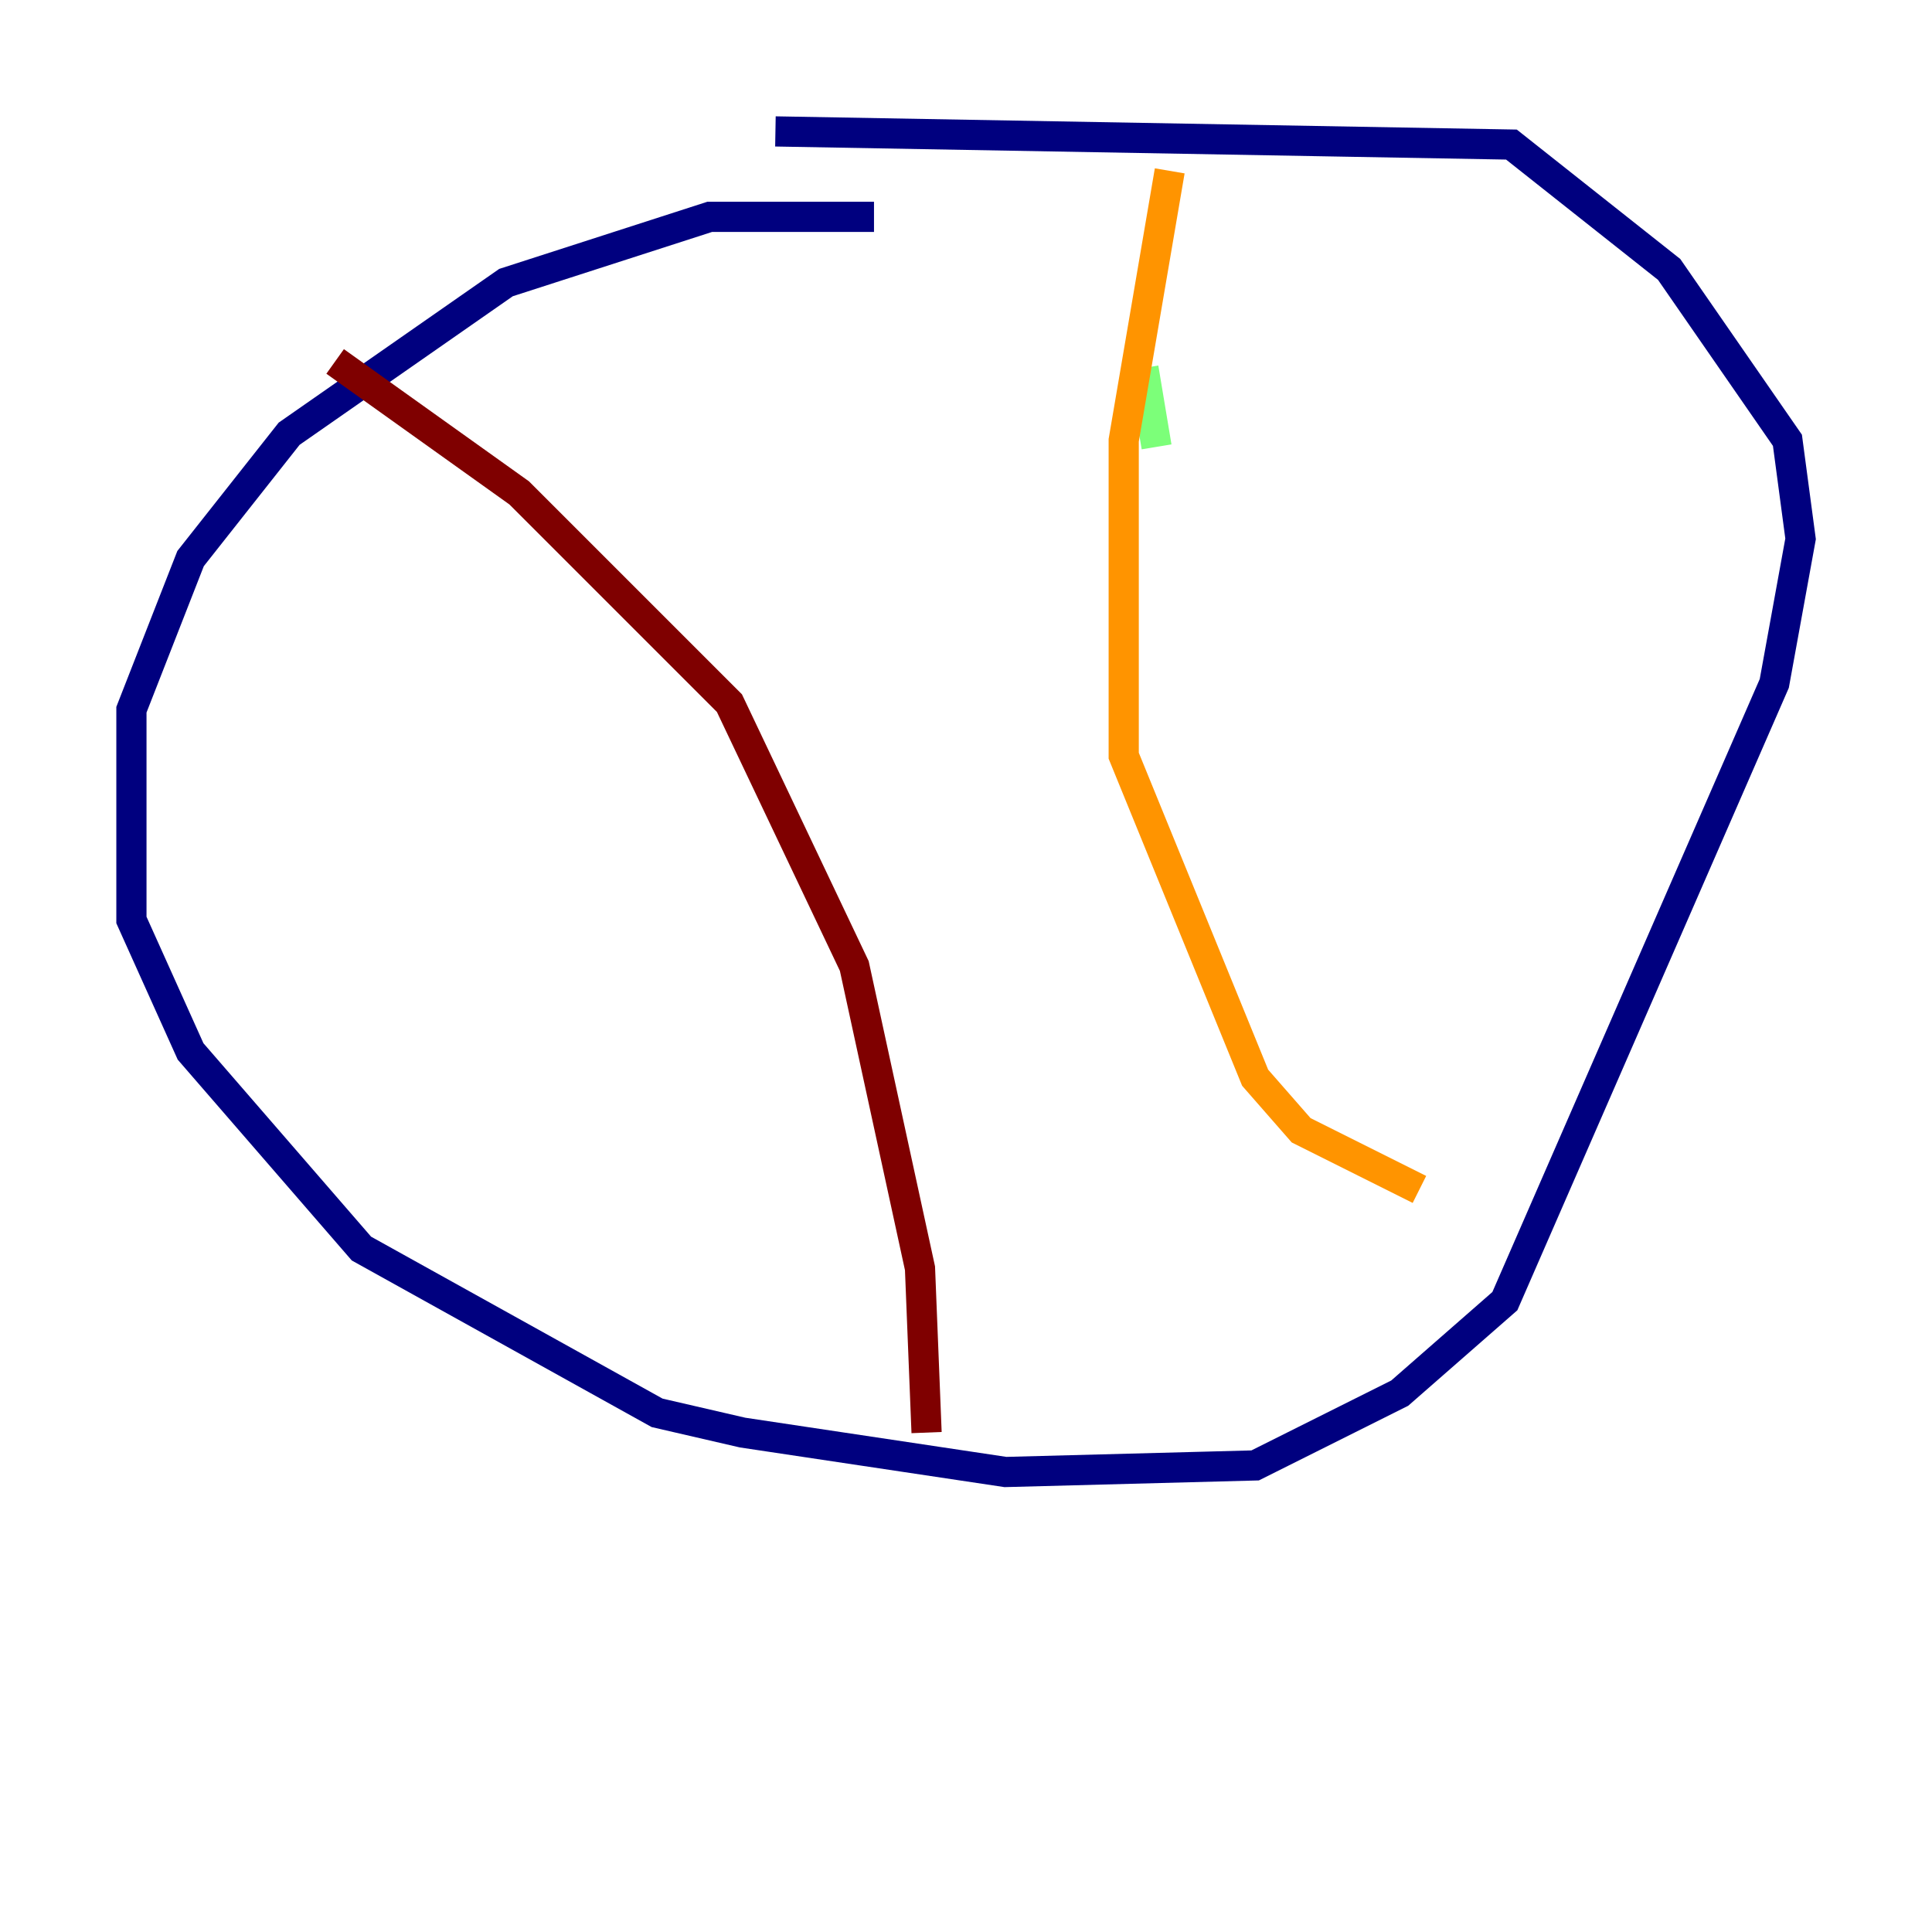 <?xml version="1.0" encoding="utf-8" ?>
<svg baseProfile="tiny" height="128" version="1.2" viewBox="0,0,128,128" width="128" xmlns="http://www.w3.org/2000/svg" xmlns:ev="http://www.w3.org/2001/xml-events" xmlns:xlink="http://www.w3.org/1999/xlink"><defs /><polyline fill="none" points="57.905,14.367 47.02,14.367 33.524,18.721 19.157,28.735 12.626,37.007 8.707,47.02 8.707,60.952 12.626,69.66 23.946,82.721 43.537,93.605 49.197,94.912 66.612,97.524 83.156,97.088 92.735,92.299 99.701,86.204 117.551,45.279 119.293,35.701 118.422,29.17 110.585,17.85 100.136,9.578 51.374,8.707" stroke="#00007f" stroke-width="2" /><polyline fill="none" points="77.061,16.109 77.061,16.109" stroke="#0080ff" stroke-width="2" /><polyline fill="none" points="75.755,24.381 76.626,29.605" stroke="#7cff79" stroke-width="2" /><polyline fill="none" points="77.497,11.32 74.449,29.17 74.449,50.068 83.156,71.401 86.204,74.884 94.041,78.803" stroke="#ff9400" stroke-width="2" /><polyline fill="none" points="22.204,23.946 34.395,32.653 48.327,46.585 56.599,64.0 60.952,84.027 61.388,94.912" stroke="#7f0000" stroke-width="2" /></svg>